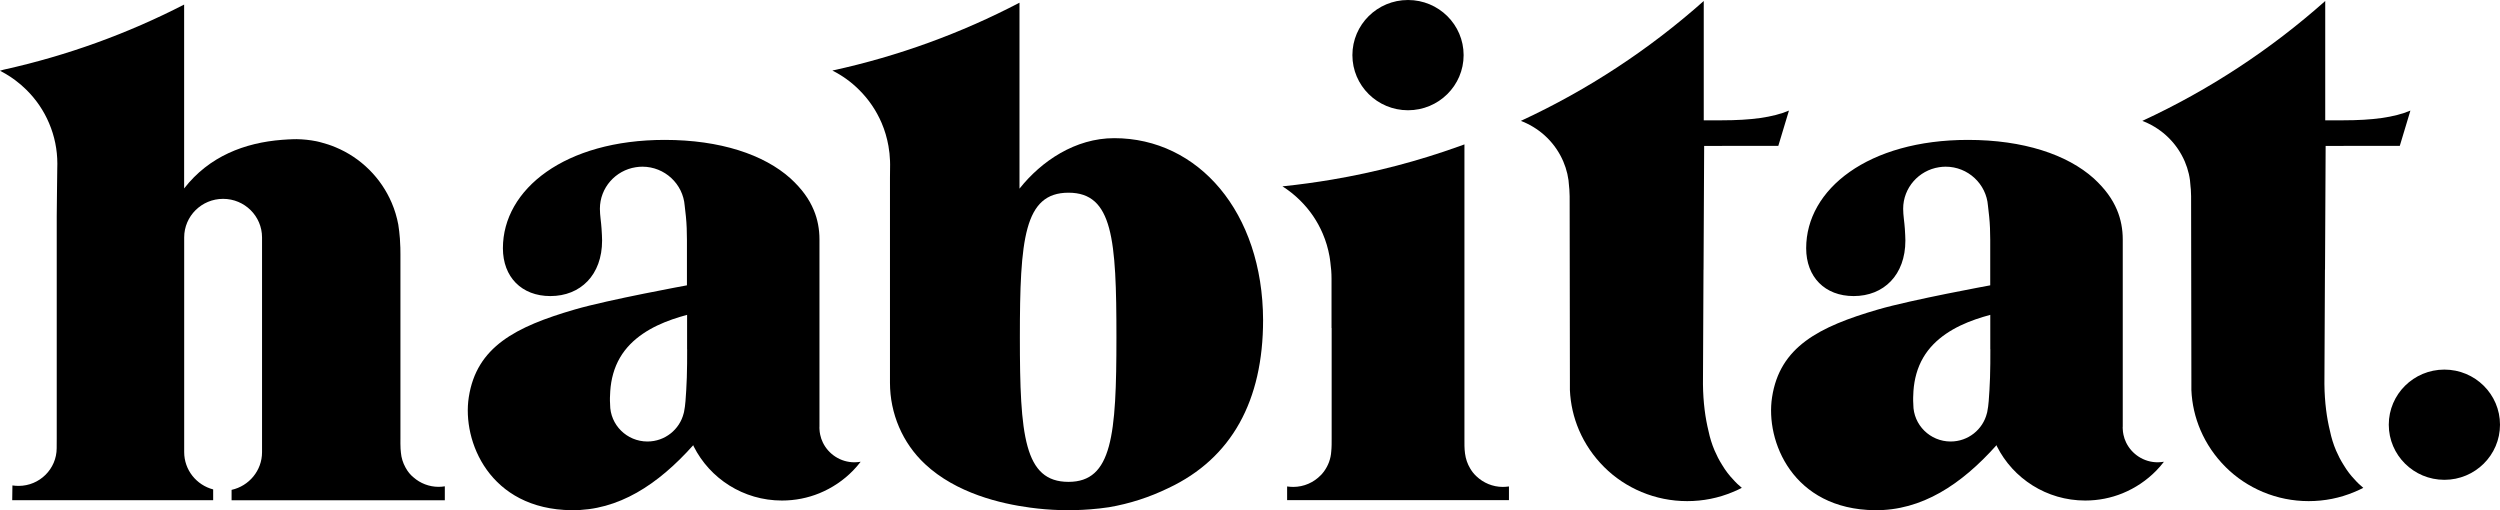<svg width="98" height="20" viewBox="0 0 98 20" fill="none" xmlns="http://www.w3.org/2000/svg">
<path d="M43.677 5.416C42.151 5.416 40.822 6.314 39.964 7.395V0.106C37.684 1.297 35.224 2.2 32.639 2.763C32.636 2.763 32.634 2.765 32.628 2.765C33.016 2.96 33.366 3.211 33.675 3.52C34.055 3.896 34.35 4.332 34.56 4.82C34.685 5.11 34.772 5.414 34.827 5.722C34.861 5.912 34.882 6.109 34.889 6.306C34.892 6.353 34.892 6.402 34.892 6.449C34.892 6.625 34.889 6.799 34.887 6.975V15.004C34.887 16.207 35.376 17.364 36.258 18.189C37.485 19.338 39.231 19.745 40.377 19.898C41.16 20.005 41.95 20.028 42.738 19.966C42.984 19.948 43.23 19.919 43.473 19.883C44.282 19.745 45.064 19.491 45.8 19.133C48.291 17.963 49.513 15.694 49.513 12.547C49.5 8.321 46.977 5.416 43.677 5.416ZM41.885 18.889C40.144 18.889 39.979 17.063 39.979 13.222C39.979 9.38 40.144 7.554 41.885 7.554C43.625 7.554 43.764 9.382 43.764 13.222C43.764 17.063 43.599 18.889 41.885 18.889Z" fill="black"/>
<path d="M84.583 18.122C84.039 18.122 83.567 17.805 83.345 17.349C83.298 17.253 83.261 17.149 83.24 17.043C83.225 16.97 83.214 16.895 83.212 16.82C83.212 16.801 83.209 16.781 83.209 16.762C83.209 16.747 83.209 16.731 83.212 16.716C83.209 16.599 83.209 16.482 83.212 16.368V9.385C83.212 8.991 83.141 8.597 82.987 8.231C82.806 7.8 82.523 7.406 82.079 6.996C81.034 6.057 79.315 5.484 77.145 5.484C73.236 5.484 70.802 7.414 70.802 9.73C70.802 10.858 71.535 11.606 72.663 11.606C73.846 11.606 74.691 10.778 74.691 9.429C74.691 9.302 74.68 9.146 74.67 8.967C74.654 8.708 74.604 8.444 74.604 8.184C74.604 7.359 75.217 6.677 76.012 6.555C76.096 6.542 76.182 6.534 76.269 6.534C77.145 6.534 77.865 7.211 77.928 8.065C77.946 8.205 77.959 8.348 77.975 8.482C78.007 8.789 78.017 9.095 78.017 9.401V11.185C78.017 11.185 74.939 11.748 73.62 12.132C71.299 12.807 69.768 13.595 69.465 15.572C69.198 17.292 70.273 19.966 73.495 20C75.332 20.018 76.881 18.998 78.26 17.455C78.26 17.453 78.263 17.453 78.263 17.45C78.268 17.465 78.276 17.484 78.281 17.499C78.915 18.757 80.226 19.621 81.741 19.621C82.259 19.621 82.754 19.52 83.206 19.336C83.706 19.131 84.156 18.827 84.525 18.449C84.633 18.34 84.732 18.223 84.826 18.101C84.75 18.111 84.667 18.122 84.583 18.122ZM78.022 13.689C78.022 14.059 78.022 14.433 78.009 14.804C78.004 14.97 77.996 15.136 77.986 15.302C77.967 15.58 77.957 15.875 77.899 16.153C77.897 16.171 77.891 16.187 77.886 16.202C77.729 16.835 77.153 17.307 76.465 17.307C75.659 17.307 75.002 16.656 75.002 15.857C75.002 15.852 75.002 15.847 75.002 15.842C74.989 15.678 74.997 15.507 75.007 15.328C75.039 14.869 75.157 14.415 75.392 14.015C75.837 13.255 76.632 12.799 77.449 12.516C77.638 12.451 77.829 12.394 78.019 12.342V13.689H78.022Z" fill="black"/>
<path d="M95.82 18.809C97.024 18.809 98 17.842 98 16.648C98 15.455 97.024 14.488 95.82 14.488C94.616 14.488 93.64 15.455 93.64 16.648C93.64 17.842 94.616 18.809 95.82 18.809Z" fill="black"/>
<path d="M55.194 4.322C56.398 4.322 57.374 3.354 57.374 2.161C57.374 0.967 56.398 0 55.194 0C53.99 0 53.014 0.967 53.014 2.161C53.014 3.354 53.99 4.322 55.194 4.322Z" fill="black"/>
<path d="M58.913 19.087C58.51 19.087 58.144 18.926 57.874 18.669C57.872 18.666 57.869 18.664 57.864 18.659C57.861 18.656 57.859 18.654 57.856 18.651C57.767 18.568 57.691 18.467 57.628 18.358C57.524 18.184 57.456 17.987 57.429 17.779C57.401 17.58 57.406 17.375 57.406 17.172C57.406 17.17 57.406 15.022 57.406 12.858V5.66C57.335 5.686 57.262 5.712 57.191 5.738C55.592 6.311 53.931 6.75 52.216 7.04C51.583 7.147 50.945 7.235 50.298 7.302C50.29 7.302 50.28 7.305 50.272 7.305C50.523 7.463 50.756 7.65 50.968 7.86C51.348 8.236 51.646 8.674 51.853 9.162C51.976 9.447 52.062 9.746 52.117 10.049C52.12 10.067 52.122 10.083 52.125 10.101C52.127 10.117 52.13 10.135 52.133 10.15C52.138 10.176 52.141 10.205 52.143 10.231C52.143 10.239 52.146 10.244 52.146 10.252C52.148 10.264 52.148 10.277 52.151 10.29C52.151 10.293 52.151 10.293 52.151 10.293C52.18 10.495 52.196 10.706 52.196 10.929V12.858H52.201C52.201 15.022 52.201 17.17 52.201 17.172C52.201 17.346 52.203 17.523 52.185 17.696C52.167 17.984 52.067 18.249 51.908 18.469C51.902 18.474 51.9 18.48 51.895 18.488C51.892 18.49 51.889 18.495 51.887 18.498C51.861 18.532 51.834 18.565 51.806 18.596C51.8 18.602 51.795 18.609 51.787 18.615C51.782 18.62 51.779 18.622 51.774 18.628C51.502 18.91 51.117 19.087 50.693 19.087C50.612 19.087 50.534 19.079 50.455 19.069V19.605H59.151V19.069C59.07 19.079 58.992 19.087 58.913 19.087Z" fill="black"/>
<path d="M66.777 10.573C66.766 12.768 66.756 14.908 66.756 15.058C66.764 15.787 66.85 16.394 66.973 16.895C67.028 17.159 67.107 17.416 67.214 17.665C67.295 17.854 67.389 18.036 67.496 18.207C67.646 18.459 67.797 18.648 67.931 18.786C67.986 18.848 68.041 18.908 68.101 18.965C68.13 18.993 68.201 19.055 68.274 19.118C68.276 19.12 68.276 19.12 68.279 19.123C68.166 19.183 68.049 19.237 67.928 19.286C67.361 19.525 66.758 19.644 66.138 19.644C65.516 19.644 64.914 19.522 64.346 19.286C63.799 19.055 63.304 18.729 62.883 18.308C62.462 17.888 62.129 17.401 61.896 16.858C61.684 16.36 61.564 15.834 61.54 15.289V14.884L61.53 7.691C61.527 7.6 61.525 7.515 61.519 7.429C61.517 7.393 61.514 7.357 61.509 7.323C61.493 6.978 61.417 6.646 61.281 6.329C61.132 5.982 60.92 5.67 60.651 5.403C60.381 5.136 60.064 4.926 59.716 4.778C59.685 4.765 59.651 4.752 59.62 4.739C59.622 4.737 59.625 4.737 59.627 4.734C62.249 3.52 64.657 1.933 66.787 0.039V4.716H67.496C68.632 4.716 69.491 4.604 70.127 4.335L69.71 5.717L66.803 5.72C66.803 5.72 66.79 8.171 66.779 10.565C66.777 10.57 66.777 10.573 66.777 10.573Z" fill="black"/>
<path d="M33.495 18.122C32.95 18.122 32.479 17.805 32.257 17.349C32.21 17.253 32.173 17.149 32.152 17.043C32.136 16.97 32.126 16.895 32.123 16.82C32.123 16.801 32.121 16.781 32.121 16.762C32.121 16.747 32.121 16.731 32.123 16.716C32.121 16.599 32.121 16.482 32.123 16.368V9.385C32.123 8.991 32.053 8.597 31.898 8.231C31.718 7.8 31.435 7.406 30.99 6.996C29.946 6.057 28.227 5.484 26.057 5.484C22.147 5.484 19.714 7.414 19.714 9.73C19.714 10.858 20.446 11.606 21.574 11.606C22.757 11.606 23.602 10.778 23.602 9.429C23.602 9.302 23.592 9.146 23.581 8.967C23.566 8.708 23.516 8.444 23.516 8.184C23.516 7.359 24.128 6.677 24.924 6.555C25.008 6.542 25.094 6.534 25.18 6.534C26.057 6.534 26.777 7.211 26.84 8.065C26.858 8.205 26.871 8.348 26.887 8.482C26.918 8.789 26.928 9.095 26.928 9.401V11.185C26.928 11.185 23.851 11.748 22.532 12.132C20.211 12.807 18.68 13.595 18.376 15.572C18.109 17.292 19.185 19.966 22.406 20C24.244 20.018 25.793 18.998 27.172 17.455C27.172 17.453 27.174 17.453 27.174 17.45C27.18 17.465 27.188 17.484 27.193 17.499C27.826 18.757 29.137 19.621 30.652 19.621C31.171 19.621 31.665 19.52 32.118 19.336C32.618 19.131 33.068 18.827 33.437 18.449C33.544 18.34 33.644 18.223 33.738 18.101C33.665 18.111 33.581 18.122 33.495 18.122ZM26.936 13.689C26.936 14.059 26.936 14.433 26.923 14.804C26.918 14.97 26.91 15.136 26.9 15.302C26.881 15.58 26.871 15.875 26.813 16.153C26.811 16.171 26.805 16.187 26.8 16.202C26.643 16.835 26.067 17.307 25.379 17.307C24.573 17.307 23.916 16.656 23.916 15.857C23.916 15.852 23.916 15.847 23.916 15.842C23.903 15.678 23.911 15.507 23.922 15.328C23.953 14.869 24.071 14.415 24.306 14.015C24.751 13.255 25.547 12.799 26.363 12.516C26.552 12.451 26.743 12.394 26.934 12.342V13.689H26.936Z" fill="black"/>
<path d="M91.138 10.573C91.128 12.768 91.117 14.908 91.117 15.058C91.125 15.787 91.212 16.394 91.335 16.895C91.39 17.159 91.468 17.416 91.575 17.665C91.656 17.854 91.751 18.036 91.858 18.207C92.007 18.459 92.159 18.648 92.292 18.786C92.347 18.848 92.402 18.908 92.463 18.965C92.491 18.993 92.562 19.055 92.635 19.118C92.638 19.12 92.638 19.12 92.641 19.123C92.528 19.183 92.41 19.237 92.29 19.286C91.722 19.525 91.12 19.644 90.5 19.644C89.877 19.644 89.275 19.522 88.707 19.286C88.16 19.055 87.666 18.729 87.244 18.308C86.823 17.888 86.491 17.401 86.258 16.858C86.046 16.36 85.925 15.834 85.902 15.289V14.884L85.891 7.691C85.889 7.6 85.886 7.515 85.881 7.429C85.878 7.393 85.876 7.357 85.87 7.323C85.855 6.978 85.779 6.646 85.643 6.329C85.493 5.982 85.282 5.67 85.012 5.403C84.743 5.136 84.426 4.926 84.078 4.778C84.046 4.765 84.012 4.752 83.981 4.739C83.984 4.737 83.986 4.737 83.989 4.734C86.611 3.52 89.019 1.933 91.149 0.039V4.716H91.858C92.994 4.716 93.852 4.604 94.488 4.335L94.072 5.717L91.165 5.72C91.165 5.72 91.151 8.171 91.141 10.565C91.138 10.57 91.138 10.573 91.138 10.573Z" fill="black"/>
<path d="M17.196 19.084C16.819 19.084 16.474 18.944 16.212 18.715C16.089 18.617 15.984 18.487 15.906 18.344C15.901 18.337 15.898 18.329 15.893 18.321C15.796 18.145 15.733 17.95 15.715 17.74C15.715 17.737 15.715 17.737 15.715 17.735C15.71 17.688 15.704 17.639 15.702 17.592C15.694 17.455 15.697 17.317 15.697 17.18V9.961C15.697 9.878 15.697 9.795 15.694 9.714C15.691 9.59 15.684 9.47 15.676 9.351C15.663 9.162 15.639 8.977 15.613 8.804C15.558 8.513 15.474 8.228 15.356 7.953C15.147 7.465 14.851 7.027 14.472 6.651C14.092 6.274 13.65 5.979 13.158 5.774C12.967 5.693 12.768 5.629 12.569 5.577C12.567 5.577 12.567 5.577 12.564 5.577C12.551 5.574 12.54 5.571 12.527 5.566C12.512 5.564 12.499 5.559 12.483 5.556C12.48 5.556 12.475 5.553 12.473 5.553C12.444 5.548 12.418 5.54 12.391 5.535C12.143 5.486 11.889 5.46 11.627 5.455C11.585 5.455 11.543 5.455 11.502 5.457C11.499 5.457 11.494 5.457 11.491 5.457C11.428 5.46 11.366 5.46 11.303 5.465C11.3 5.465 11.297 5.465 11.292 5.465C11.282 5.465 11.269 5.465 11.258 5.468H11.256C11.19 5.47 11.122 5.476 11.057 5.481C9.594 5.595 8.199 6.124 7.218 7.387V0.179C5.009 1.315 2.638 2.179 0.144 2.731C0.094 2.747 0.047 2.76 0 2.773C0.147 2.848 0.29 2.933 0.427 3.024C0.453 3.042 0.476 3.058 0.502 3.076C0.531 3.097 0.56 3.118 0.589 3.138C0.591 3.141 0.594 3.144 0.599 3.146C0.754 3.26 0.9 3.387 1.039 3.525C1.418 3.901 1.717 4.339 1.923 4.827C2.138 5.33 2.248 5.867 2.248 6.42C2.248 6.474 2.245 6.531 2.245 6.586C2.243 7.213 2.224 7.841 2.224 8.469C2.224 8.469 2.224 17.174 2.224 17.177C2.224 17.291 2.224 17.405 2.222 17.519C2.222 17.535 2.222 17.551 2.222 17.566C2.222 18.383 1.552 19.047 0.728 19.047C0.646 19.047 0.565 19.04 0.487 19.029L0.479 19.608H8.356V19.185C7.702 19.014 7.22 18.425 7.22 17.722V9.307C7.22 8.472 7.903 7.795 8.746 7.795C9.589 7.795 10.272 8.472 10.272 9.307V17.727C10.272 18.448 9.761 19.052 9.078 19.203V19.61H17.437V19.063C17.361 19.076 17.28 19.084 17.196 19.084Z" fill="black"/>
</svg>
